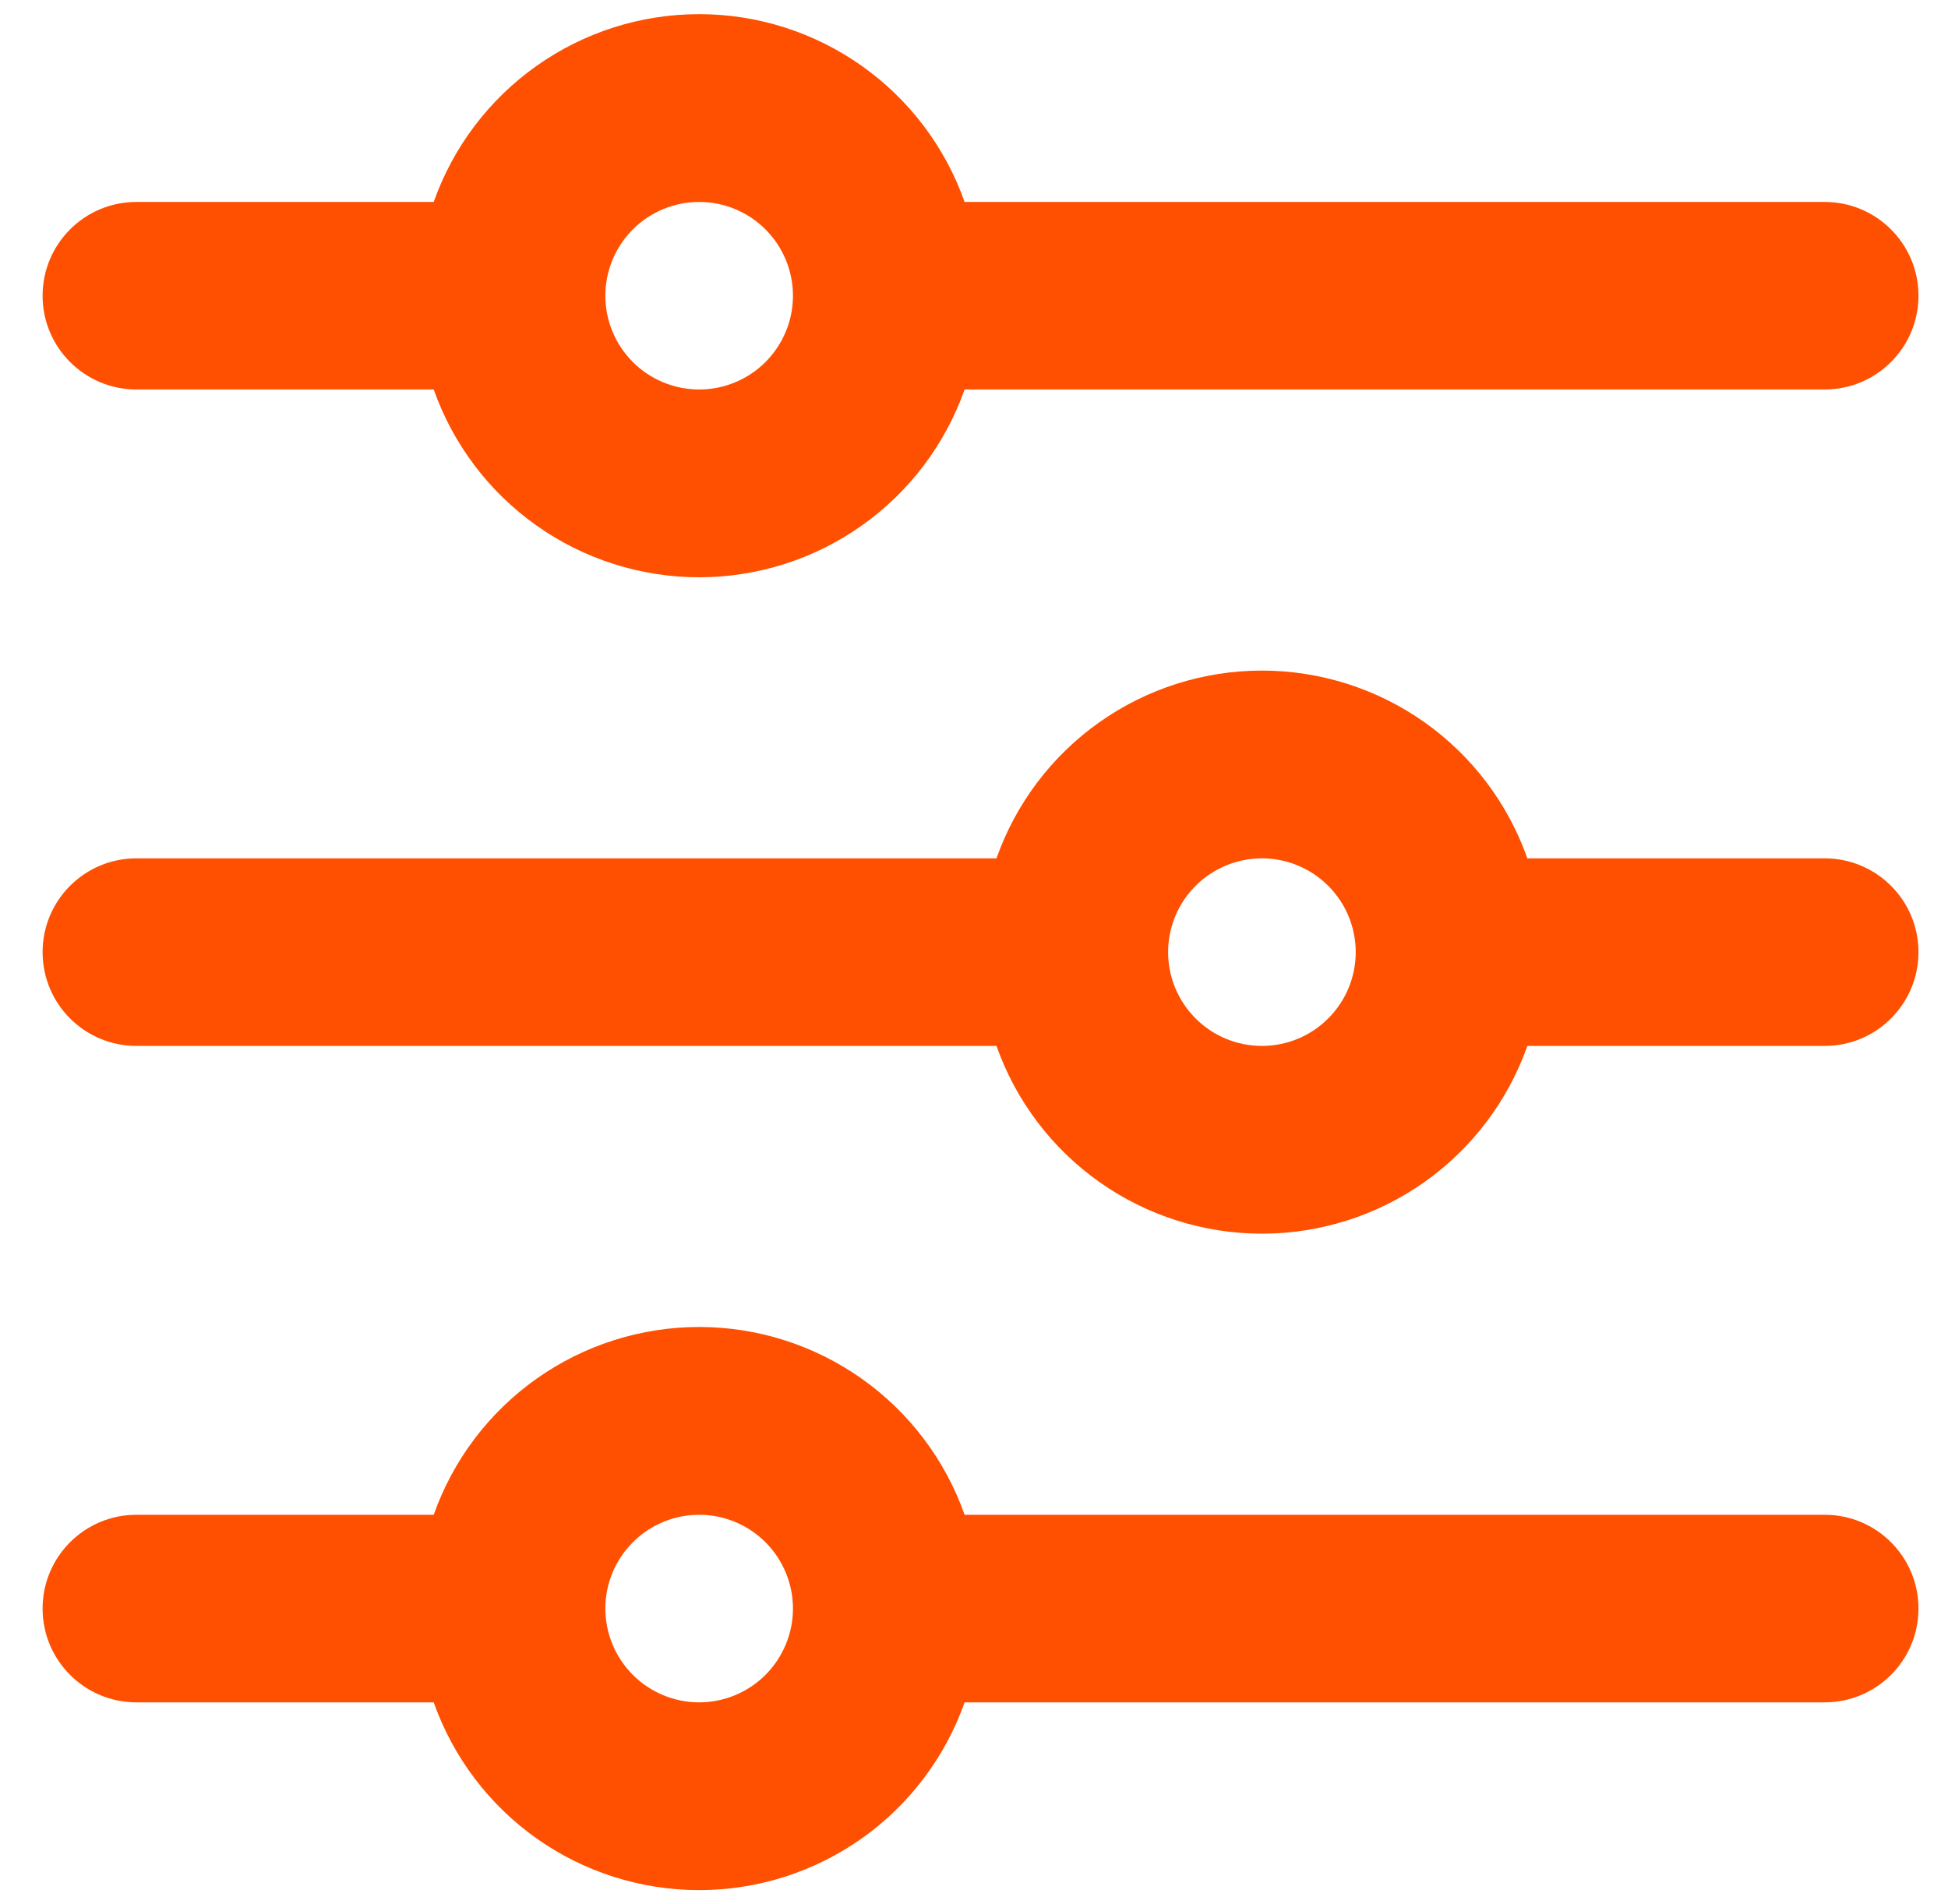 <svg width="45" height="44" viewBox="0 0 45 44" fill="none" xmlns="http://www.w3.org/2000/svg">
<path d="M10.019 34.999C10.467 33.73 11.297 32.632 12.395 31.855C13.493 31.078 14.806 30.66 16.151 30.66C17.496 30.66 18.808 31.078 19.907 31.855C21.005 32.632 21.835 33.73 22.283 34.999H42.151C43.348 34.999 44.318 35.969 44.318 37.166C44.318 38.362 43.348 39.333 42.151 39.333H22.283C21.835 40.601 21.005 41.7 19.907 42.477C18.808 43.254 17.496 43.671 16.151 43.671C14.806 43.671 13.493 43.254 12.395 42.477C11.297 41.7 10.467 40.601 10.019 39.333H3.151C1.954 39.333 0.984 38.362 0.984 37.166C0.984 35.969 1.954 34.999 3.151 34.999H10.019ZM23.019 19.832C23.467 18.564 24.297 17.465 25.395 16.688C26.494 15.911 27.806 15.494 29.151 15.494C30.496 15.494 31.808 15.911 32.907 16.688C34.005 17.465 34.835 18.564 35.283 19.832H42.151C43.348 19.832 44.318 20.802 44.318 21.999C44.318 23.196 43.348 24.166 42.151 24.166H35.283C34.835 25.434 34.005 26.533 32.907 27.31C31.808 28.087 30.496 28.504 29.151 28.504C27.806 28.504 26.494 28.087 25.395 27.31C24.297 26.533 23.467 25.434 23.019 24.166H3.151C1.954 24.166 0.984 23.196 0.984 21.999C0.984 20.802 1.954 19.832 3.151 19.832H23.019ZM10.019 4.666C10.467 3.397 11.297 2.299 12.395 1.522C13.493 0.744 14.806 0.327 16.151 0.327C17.496 0.327 18.808 0.744 19.907 1.522C21.005 2.299 21.835 3.397 22.283 4.666H42.151C43.348 4.666 44.318 5.636 44.318 6.833C44.318 8.029 43.348 8.999 42.151 8.999H22.283C21.835 10.268 21.005 11.366 19.907 12.143C18.808 12.921 17.496 13.338 16.151 13.338C14.806 13.338 13.493 12.921 12.395 12.143C11.297 11.366 10.467 10.268 10.019 8.999H3.151C1.954 8.999 0.984 8.029 0.984 6.833C0.984 5.636 1.954 4.666 3.151 4.666H10.019ZM16.151 8.999C16.726 8.999 17.277 8.771 17.683 8.365C18.089 7.958 18.318 7.407 18.318 6.833C18.318 6.258 18.089 5.707 17.683 5.3C17.277 4.894 16.726 4.666 16.151 4.666C15.576 4.666 15.025 4.894 14.619 5.3C14.213 5.707 13.984 6.258 13.984 6.833C13.984 7.407 14.213 7.958 14.619 8.365C15.025 8.771 15.576 8.999 16.151 8.999ZM29.151 24.166C29.726 24.166 30.277 23.938 30.683 23.531C31.089 23.125 31.318 22.574 31.318 21.999C31.318 21.424 31.089 20.873 30.683 20.467C30.277 20.061 29.726 19.832 29.151 19.832C28.576 19.832 28.025 20.061 27.619 20.467C27.213 20.873 26.984 21.424 26.984 21.999C26.984 22.574 27.213 23.125 27.619 23.531C28.025 23.938 28.576 24.166 29.151 24.166ZM16.151 39.333C16.726 39.333 17.277 39.104 17.683 38.698C18.089 38.291 18.318 37.74 18.318 37.166C18.318 36.591 18.089 36.04 17.683 35.634C17.277 35.227 16.726 34.999 16.151 34.999C15.576 34.999 15.025 35.227 14.619 35.634C14.213 36.04 13.984 36.591 13.984 37.166C13.984 37.74 14.213 38.291 14.619 38.698C15.025 39.104 15.576 39.333 16.151 39.333Z" fill="#FE5000"/>
</svg>
